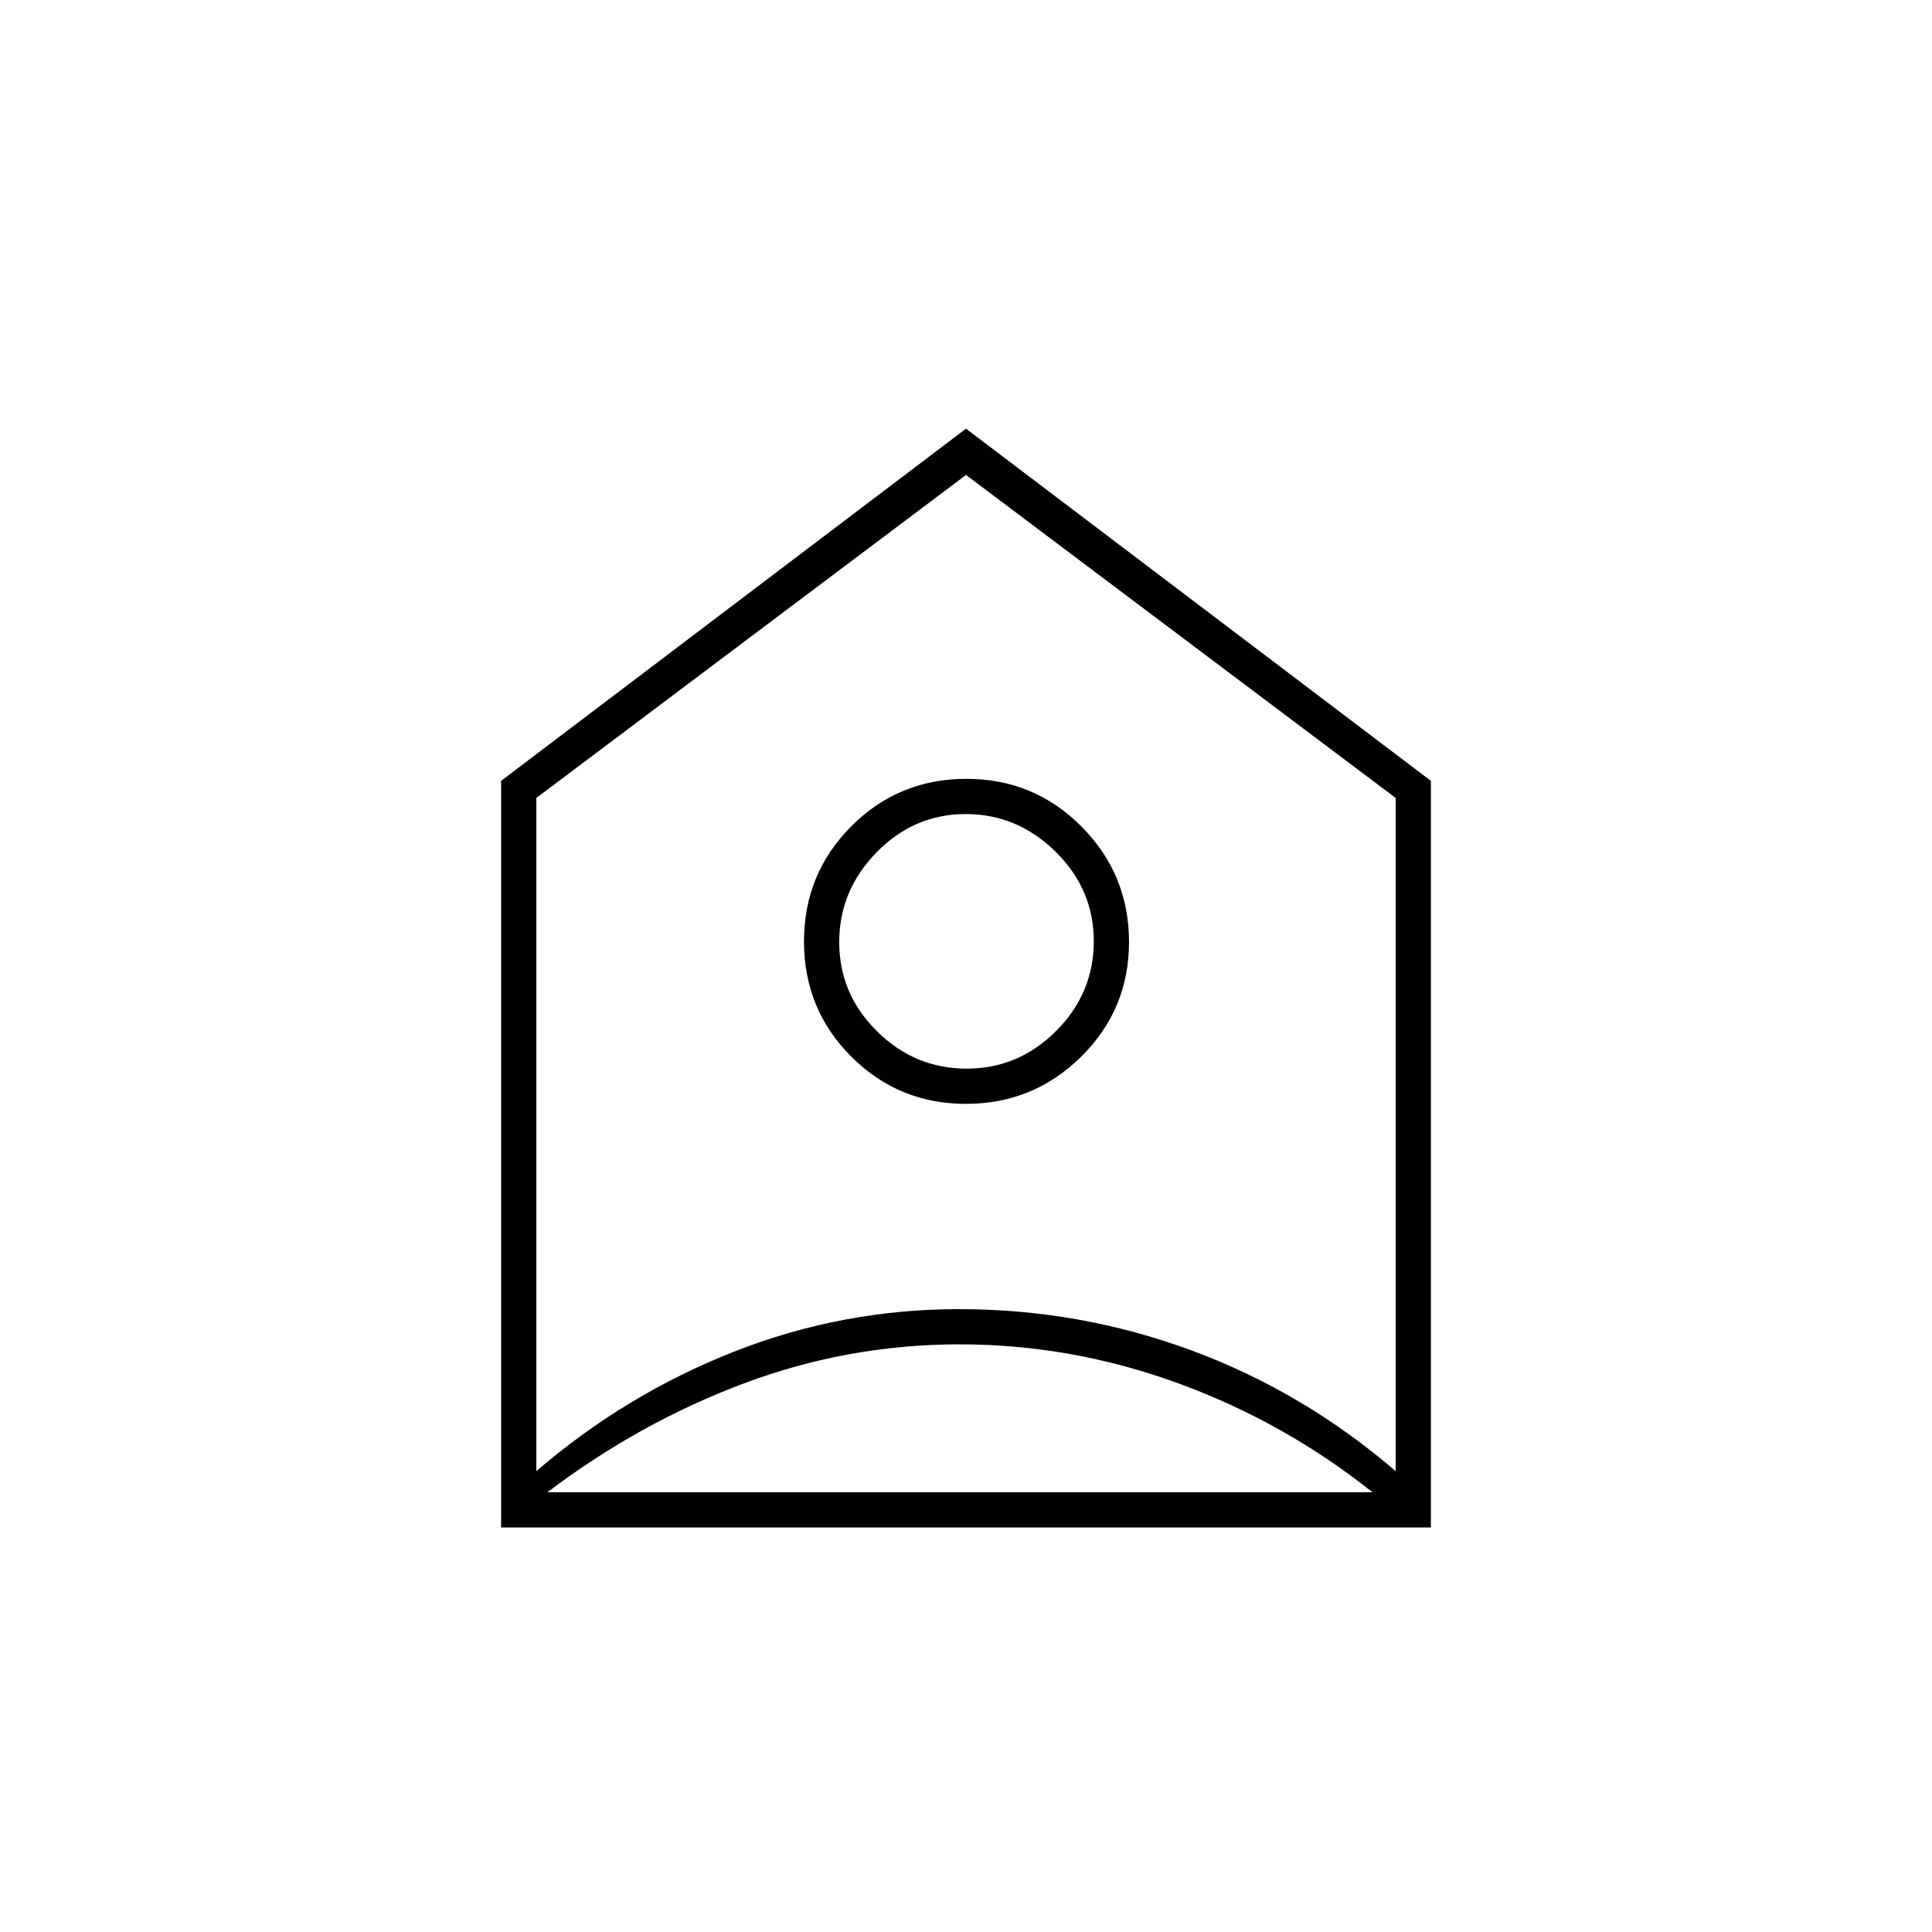 <svg xmlns="http://www.w3.org/2000/svg" height="20" viewBox="0 -960 960 960" width="20"><path d="m480-747 231 175v371H249v-371l231-175Zm-.03 335.5q33.53 0 57.28-23.47t23.75-57q0-33.53-23.57-57.28Q513.85-573 480.18-573q-33.68 0-57.18 23.57-23.5 23.58-23.5 57.25 0 33.68 23.47 57.18t57 23.5Zm.34-17.5q-25.81 0-44.56-18.59Q417-466.18 417-491.84t18.59-44.66q18.59-19 44.25-19t44.66 18.69q19 18.7 19 44.5 0 25.81-18.69 44.56-18.7 18.75-44.5 18.75Zm-3.51 137q-55.54 0-107.42 19.5t-97.38 54h410q-44-35-96.83-54.25T476.8-292ZM266.5-563.5V-229q44.3-38.1 98.06-59.3 53.77-21.2 111.94-21.2 60.03 0 115.52 20.5 55.48 20.5 101.48 60v-334.5L480-724 266.5-563.5ZM480-492Z"/></svg>